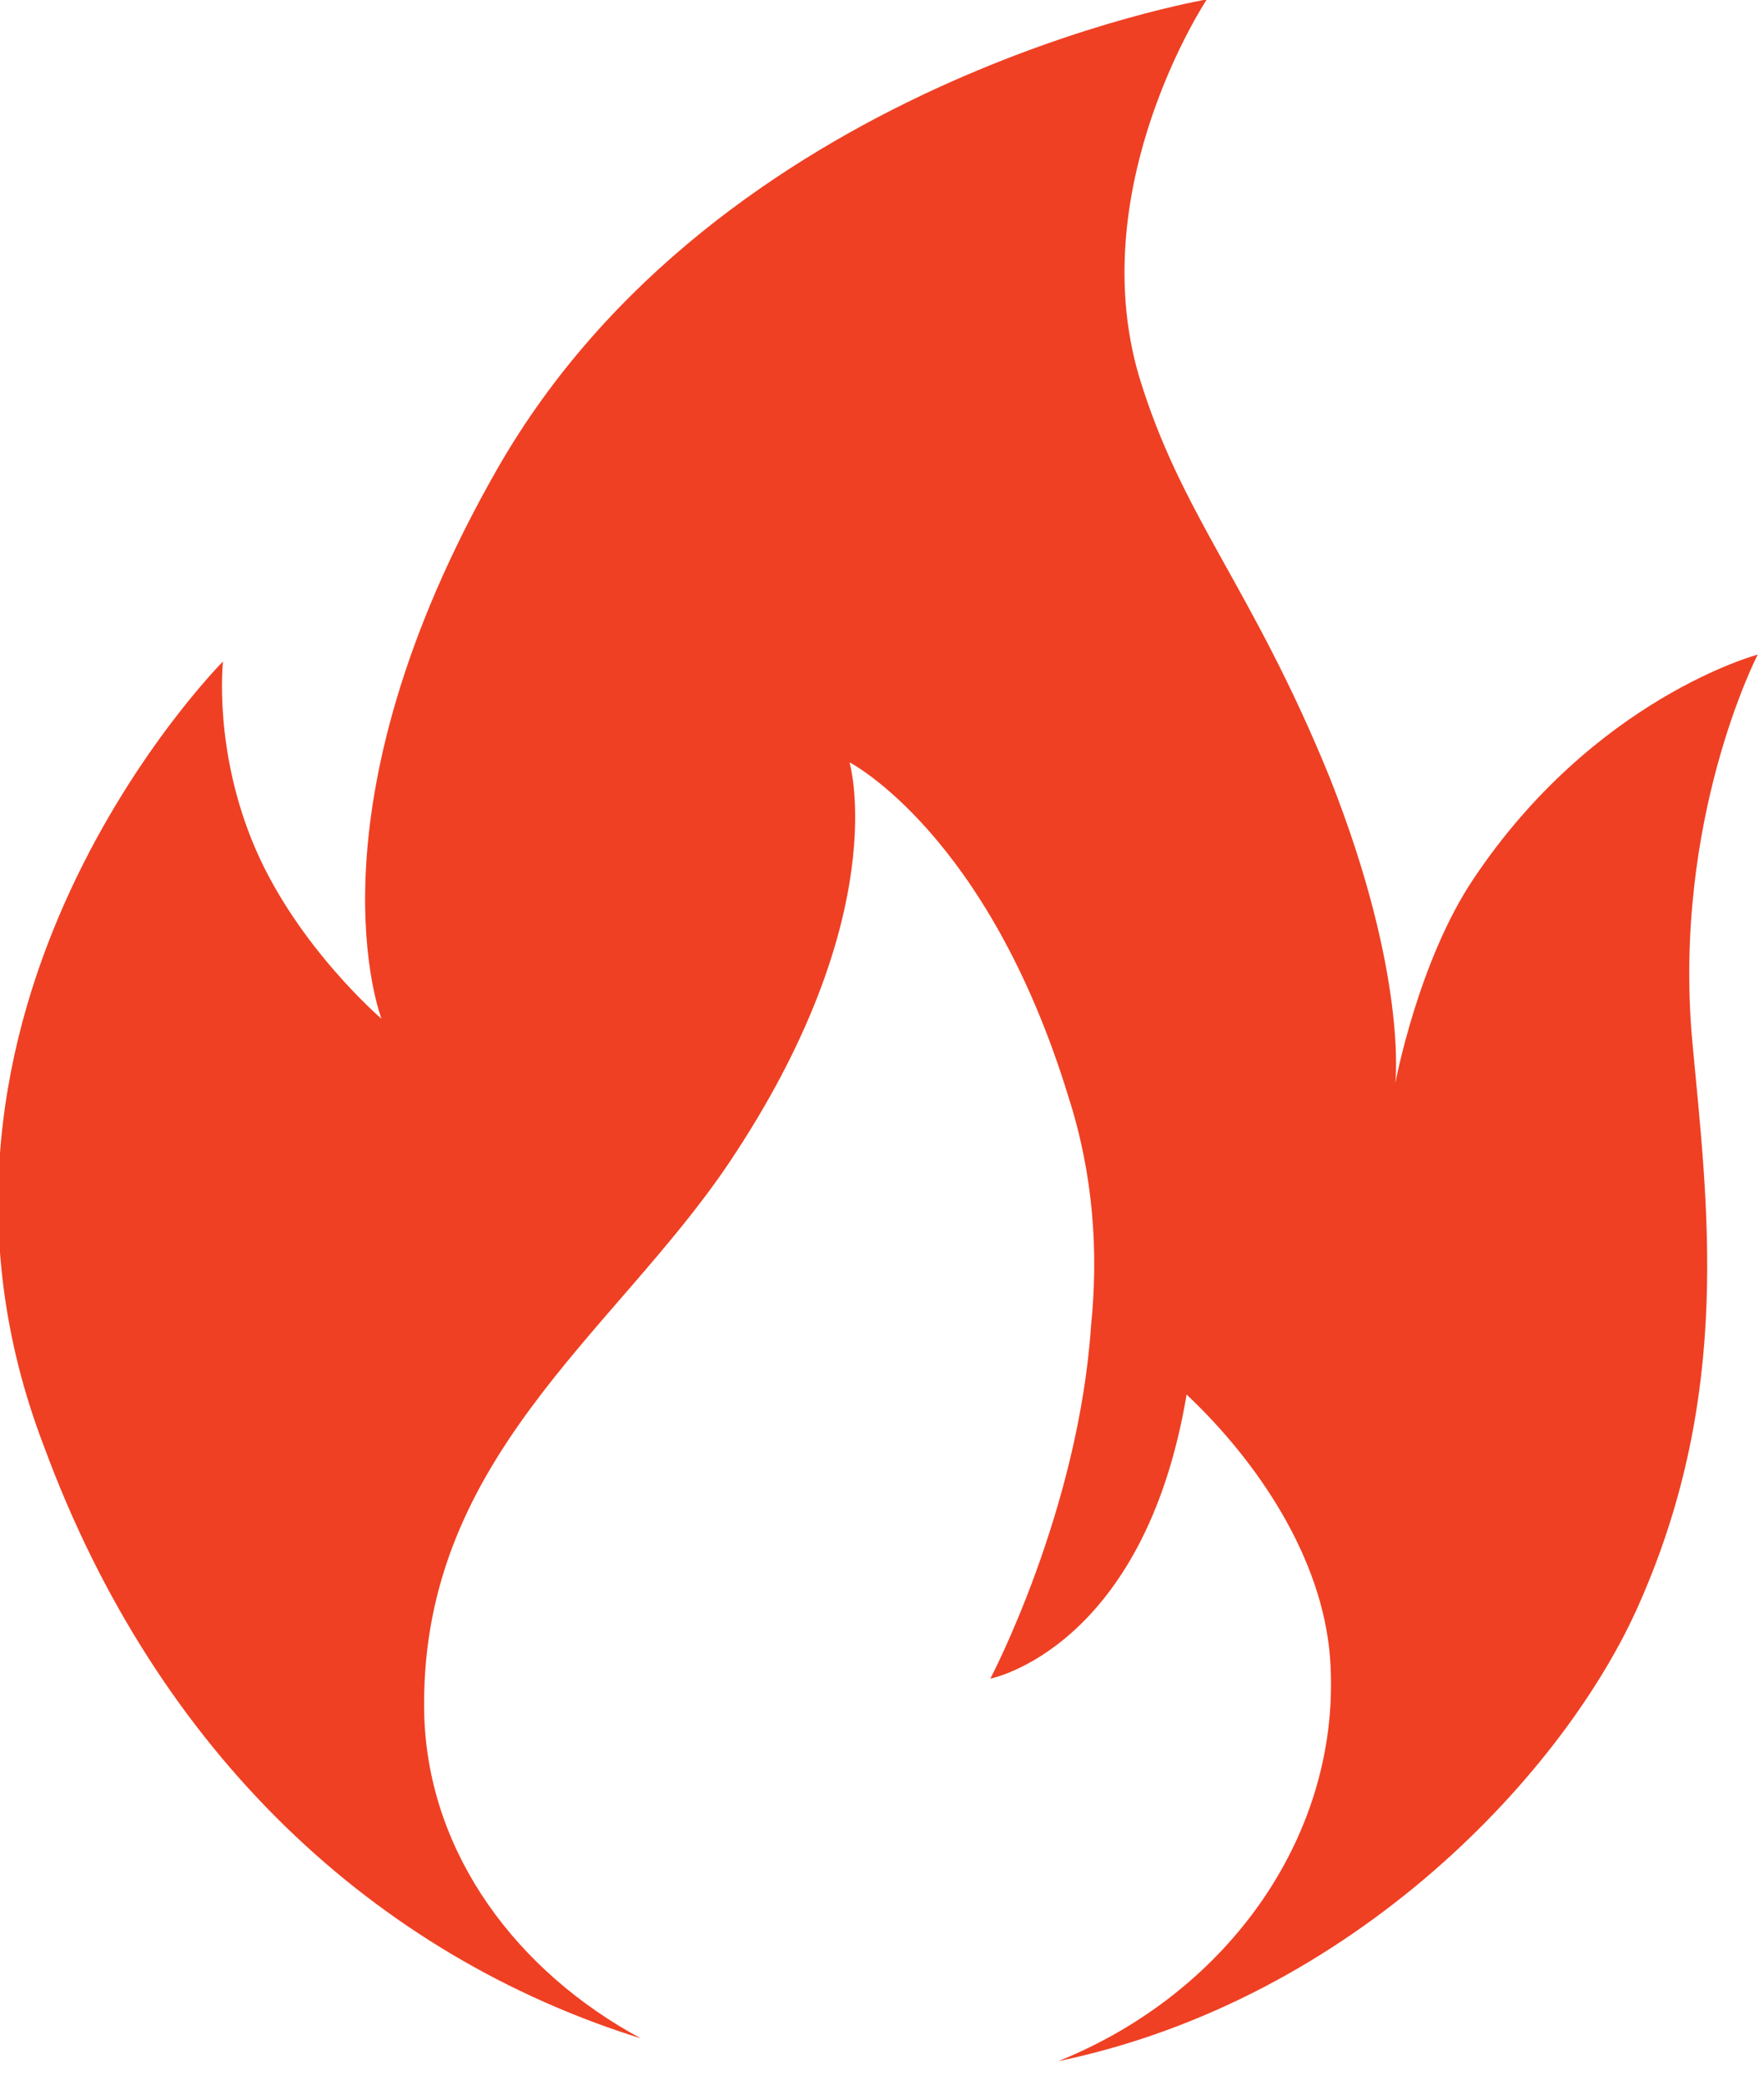 <?xml version="1.0" encoding="utf-8"?>
<svg version="1.1"
  xmlns="http://www.w3.org/2000/svg" xmlns:xlink="http://www.w3.org/1999/xlink" xmlns:a="http://ns.adobe.com/AdobeSVGViewerExtensions/3.0/"
  x="0px" y="0px" width="22px" height="26px" viewBox="0.023 0.007 22 26" enable-background="new 0.023 0.007 22 26"
  xml:space="preserve">
<path id="Fill-3_1_" fill="#EF4023" d="M8.014,25.429c-1.538-0.83-2.636-2.287-2.699-4c-0.094-3.201,2.354-4.771,3.797-6.914
  c2.071-3.086,1.506-5,1.506-5s1.726,0.886,2.73,4.171c0.313,0.972,0.376,1.943,0.282,2.857c-0.156,2.314-1.256,4.4-1.256,4.4
  s1.915-0.371,2.448-3.543c0.879,0.828,1.694,2.029,1.789,3.285c0.157,2.172-1.255,4.172-3.39,5.029
  c3.703-0.771,6.34-3.629,7.25-5.715c1.16-2.629,0.847-4.971,0.658-7c-0.251-2.771,0.816-4.828,0.816-4.828s-2.04,0.542-3.547,2.8
  c-0.689,1.028-0.973,2.543-0.973,2.543s0.157-1.343-0.815-3.801c-0.974-2.399-1.852-3.257-2.386-5.028
  C13.537,2.314,15.074,0,15.074,0s-6.088,1.028-8.85,5.857c-2.448,4.285-1.443,6.856-1.443,6.856S3.746,11.828,3.212,10.6
  C2.679,9.371,2.804,8.257,2.804,8.257s-4.331,4.343-2.228,9.801C1.988,21.886,4.718,24.4,8.014,25.429"/>
</svg>
